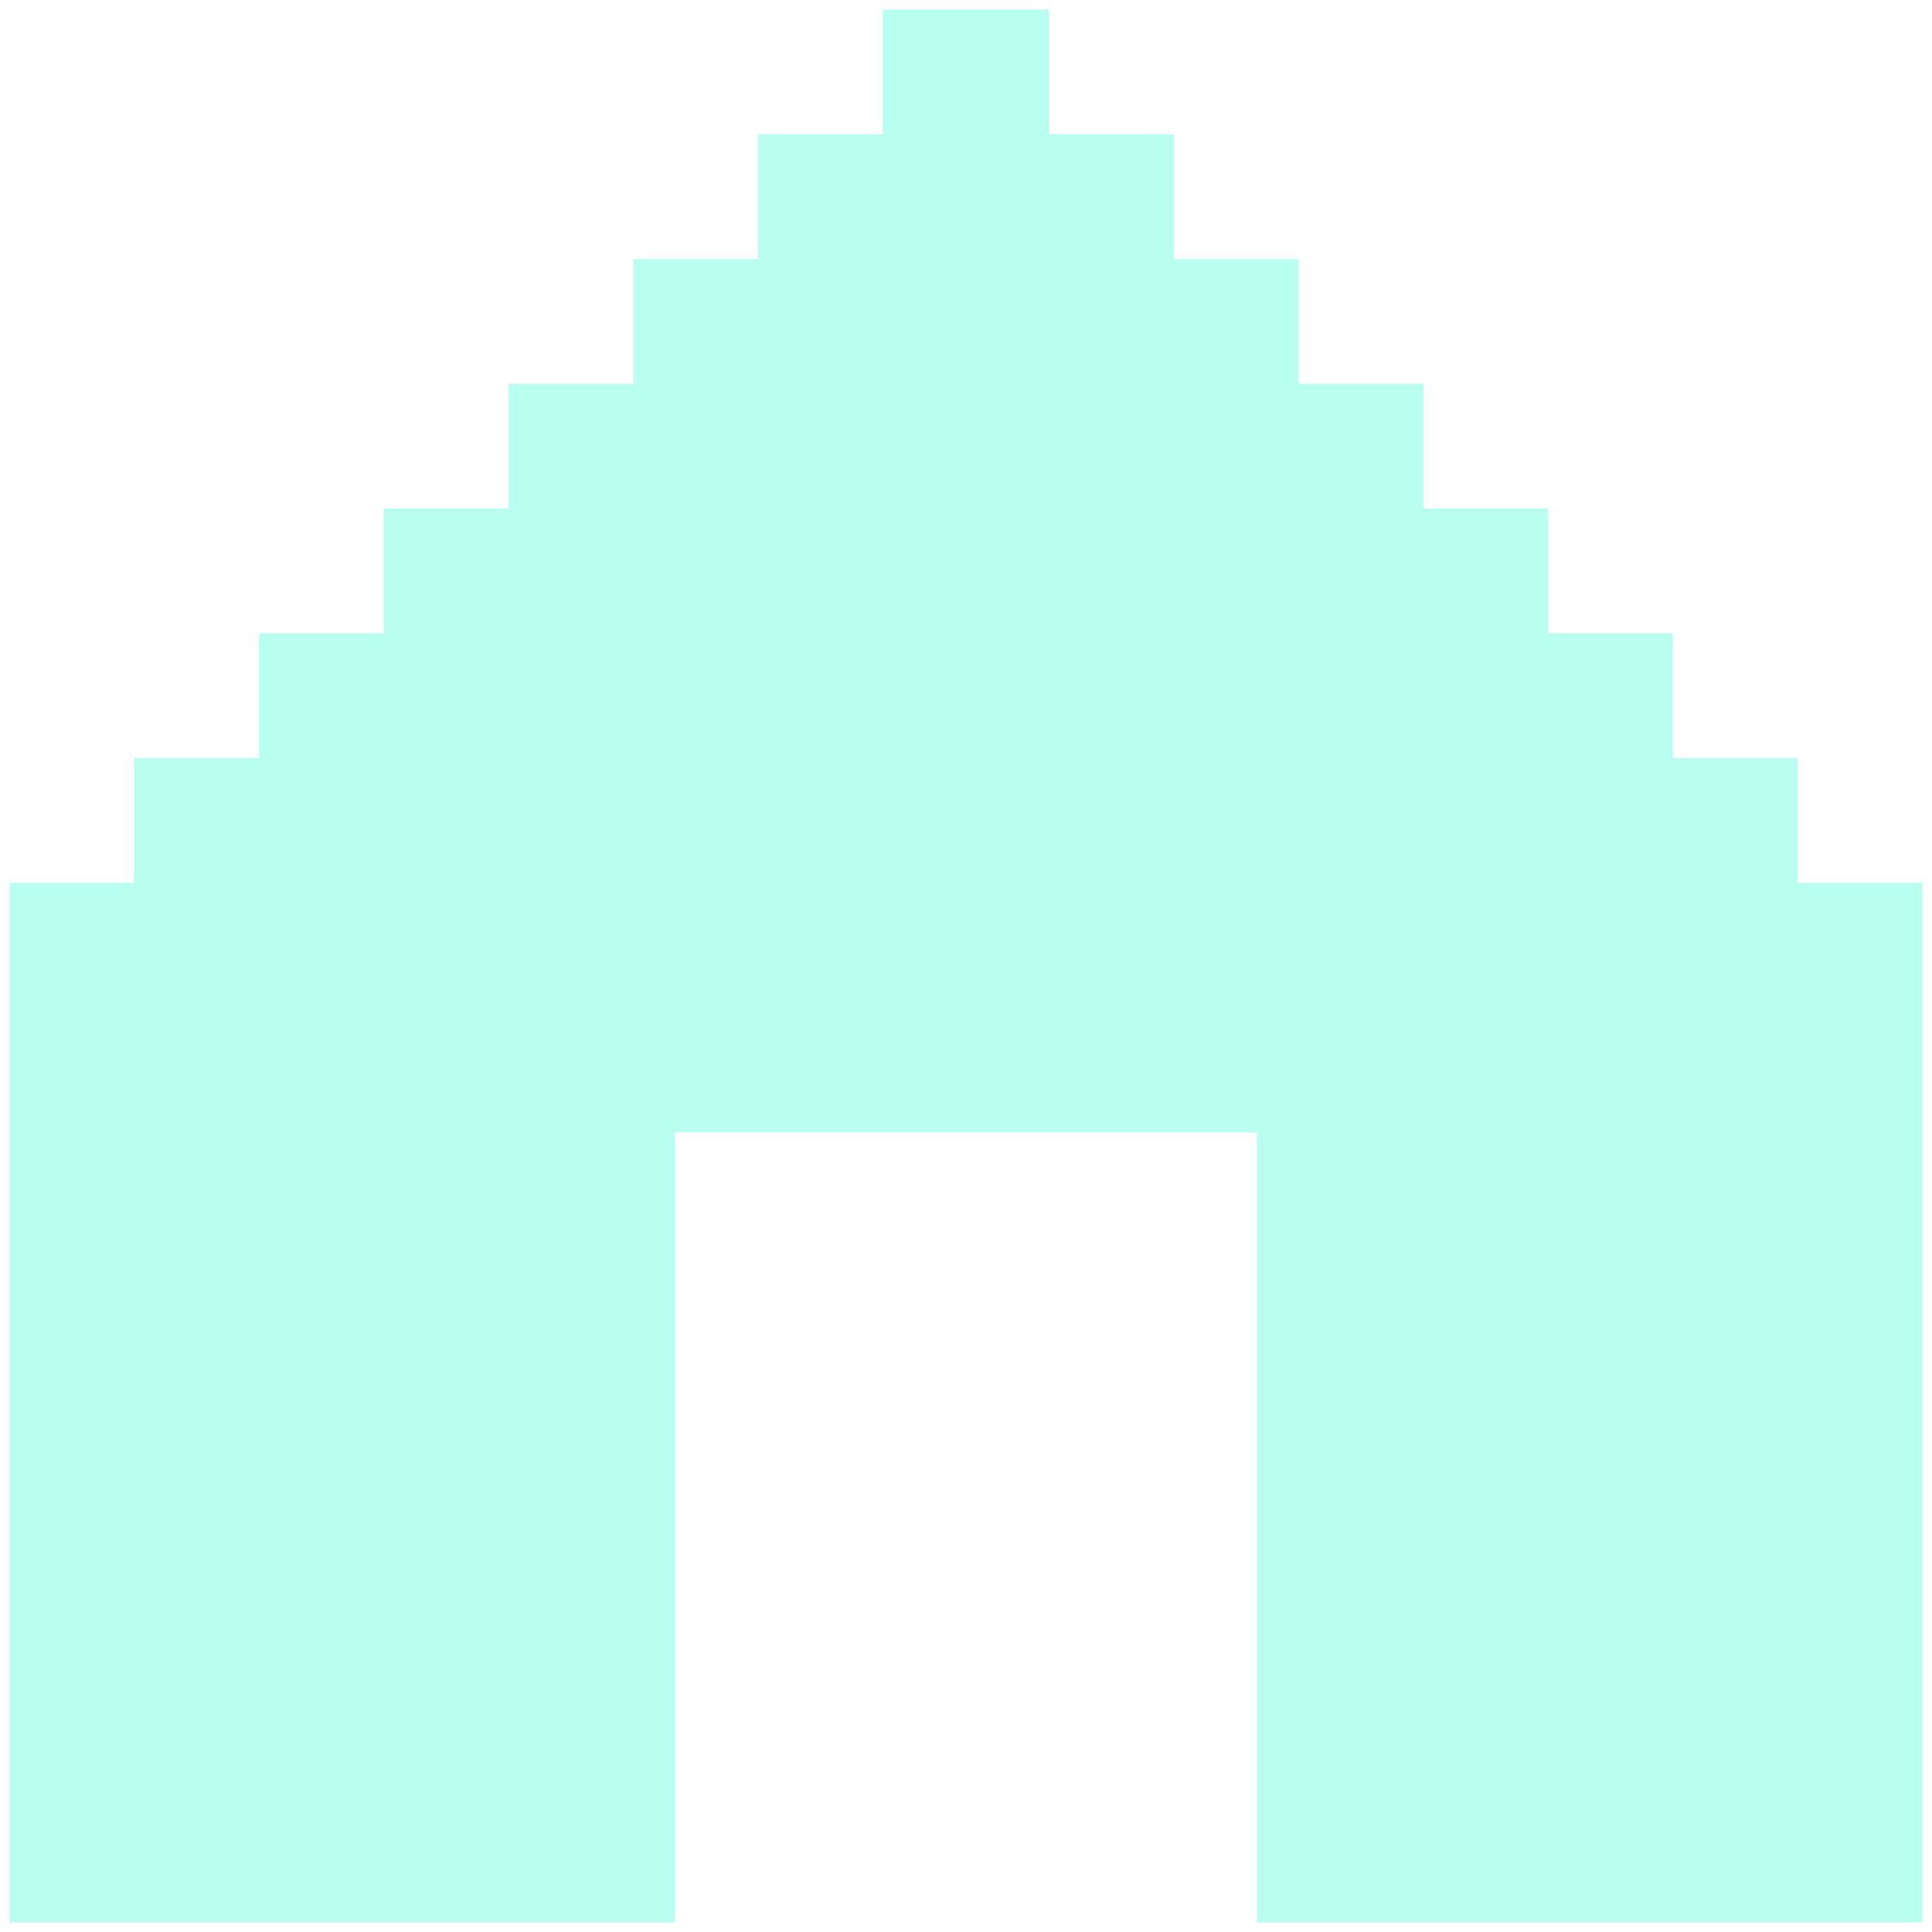 <svg width="101" height="101" viewBox="0 0 101 101" fill="none" xmlns="http://www.w3.org/2000/svg">
<g clip-path="url(#clip0_5150_7984)">
<path d="M93.978 46.152V39.63H87.456V33.109H80.935V26.587H74.413V20.065H67.891V13.544H61.37V7.022H54.848V0.5H46.152V7.022H39.63V13.544H33.109V20.065H26.587V26.587H20.065V33.109H13.544V39.63H7.022V46.152H0.5V100.5H35.283V59.196H65.717V100.5H100.5V46.152H93.978Z" fill="#00FFC7" fill-opacity="0.28"/>
</g>
<defs>
<clipPath id="clip0_5150_7984">
<rect width="100" height="100" fill="white" transform="translate(0.5 0.5)"/>
</clipPath>
</defs>
</svg>

